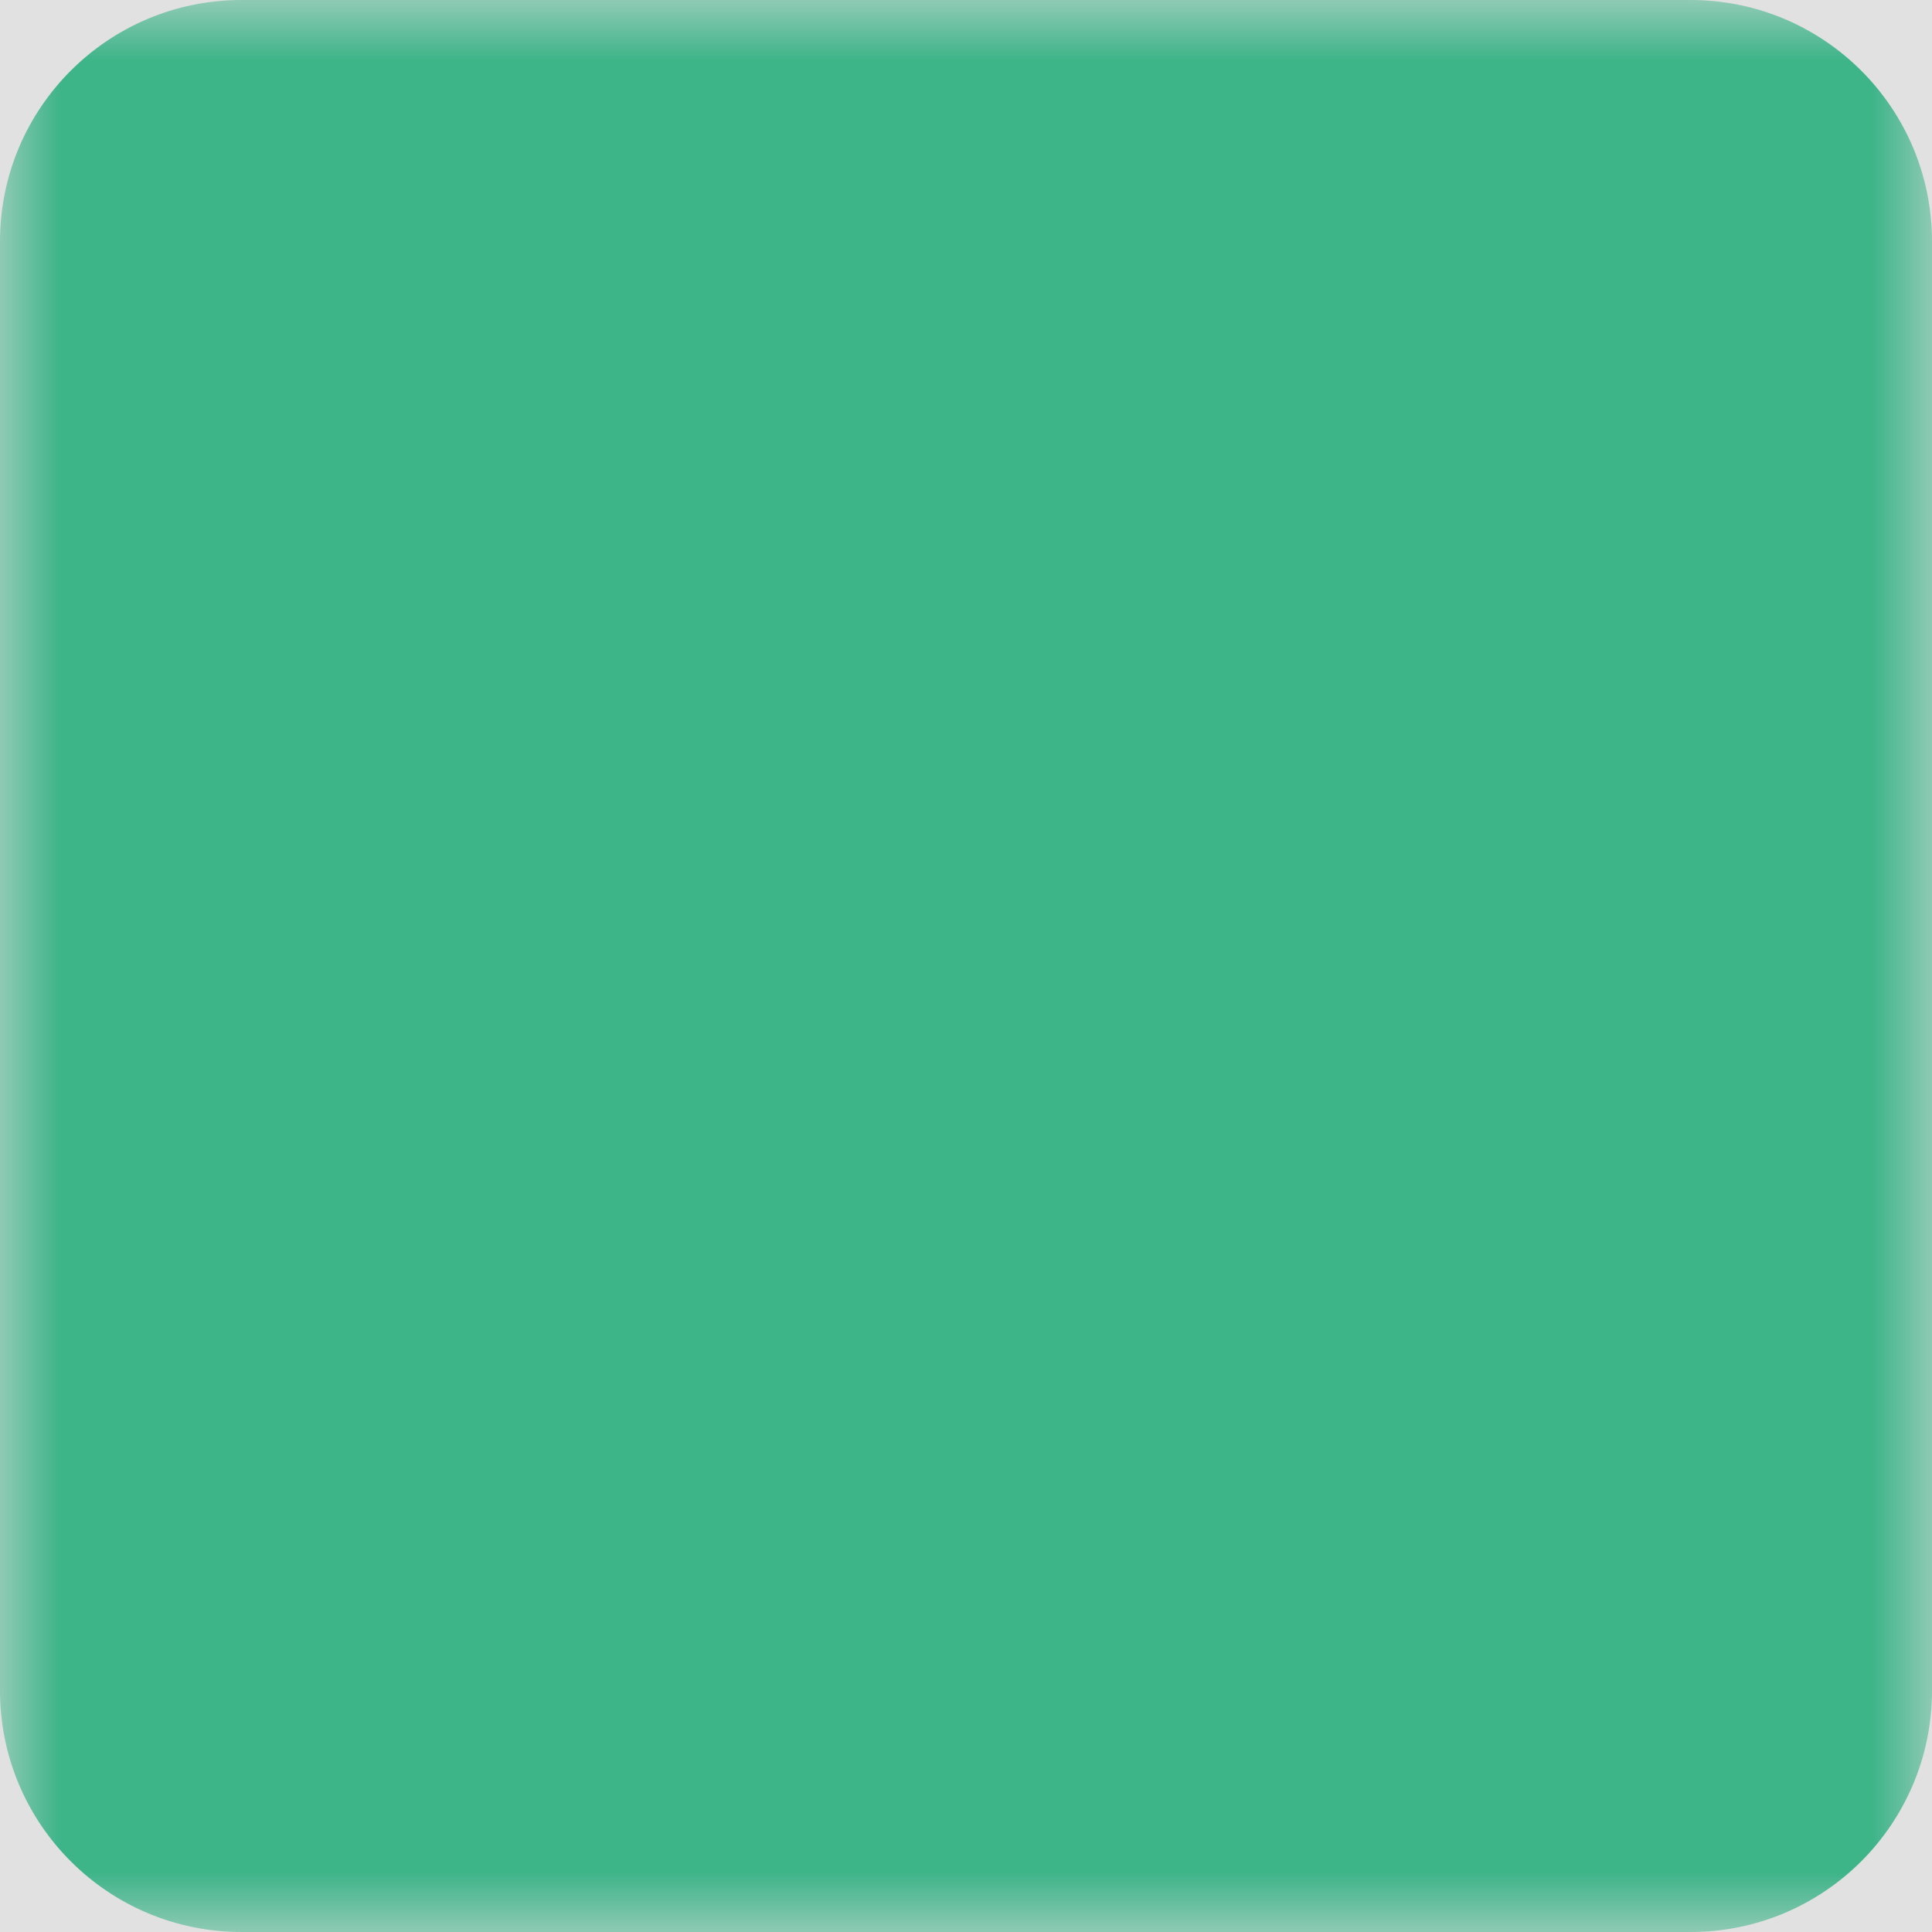 <svg width="16" height="16" viewBox="0 0 16 16" fill="none" xmlns="http://www.w3.org/2000/svg">
<g clip-path="url(#clip0_935_10)">
<path d="M0 0H16V16H0V0Z" fill="#E1E1E1"/>
<mask id="mask0_935_10" style="mask-type:luminance" maskUnits="userSpaceOnUse" x="0" y="0" width="16" height="16">
<path d="M0 0H16V16H0V0Z" fill="white"/>
</mask>
<g mask="url(#mask0_935_10)">
<path d="M14 0H2C0.895 0 0 0.895 0 2V14C0 15.105 0.895 16 2 16H14C15.105 16 16 15.105 16 14V2C16 0.895 15.105 0 14 0Z" fill="#3EB489"/>
</g>
</g>
<defs>
<clipPath id="clip0_935_10">
<rect width="16" height="16" fill="white"/>
</clipPath>
</defs>
</svg>
